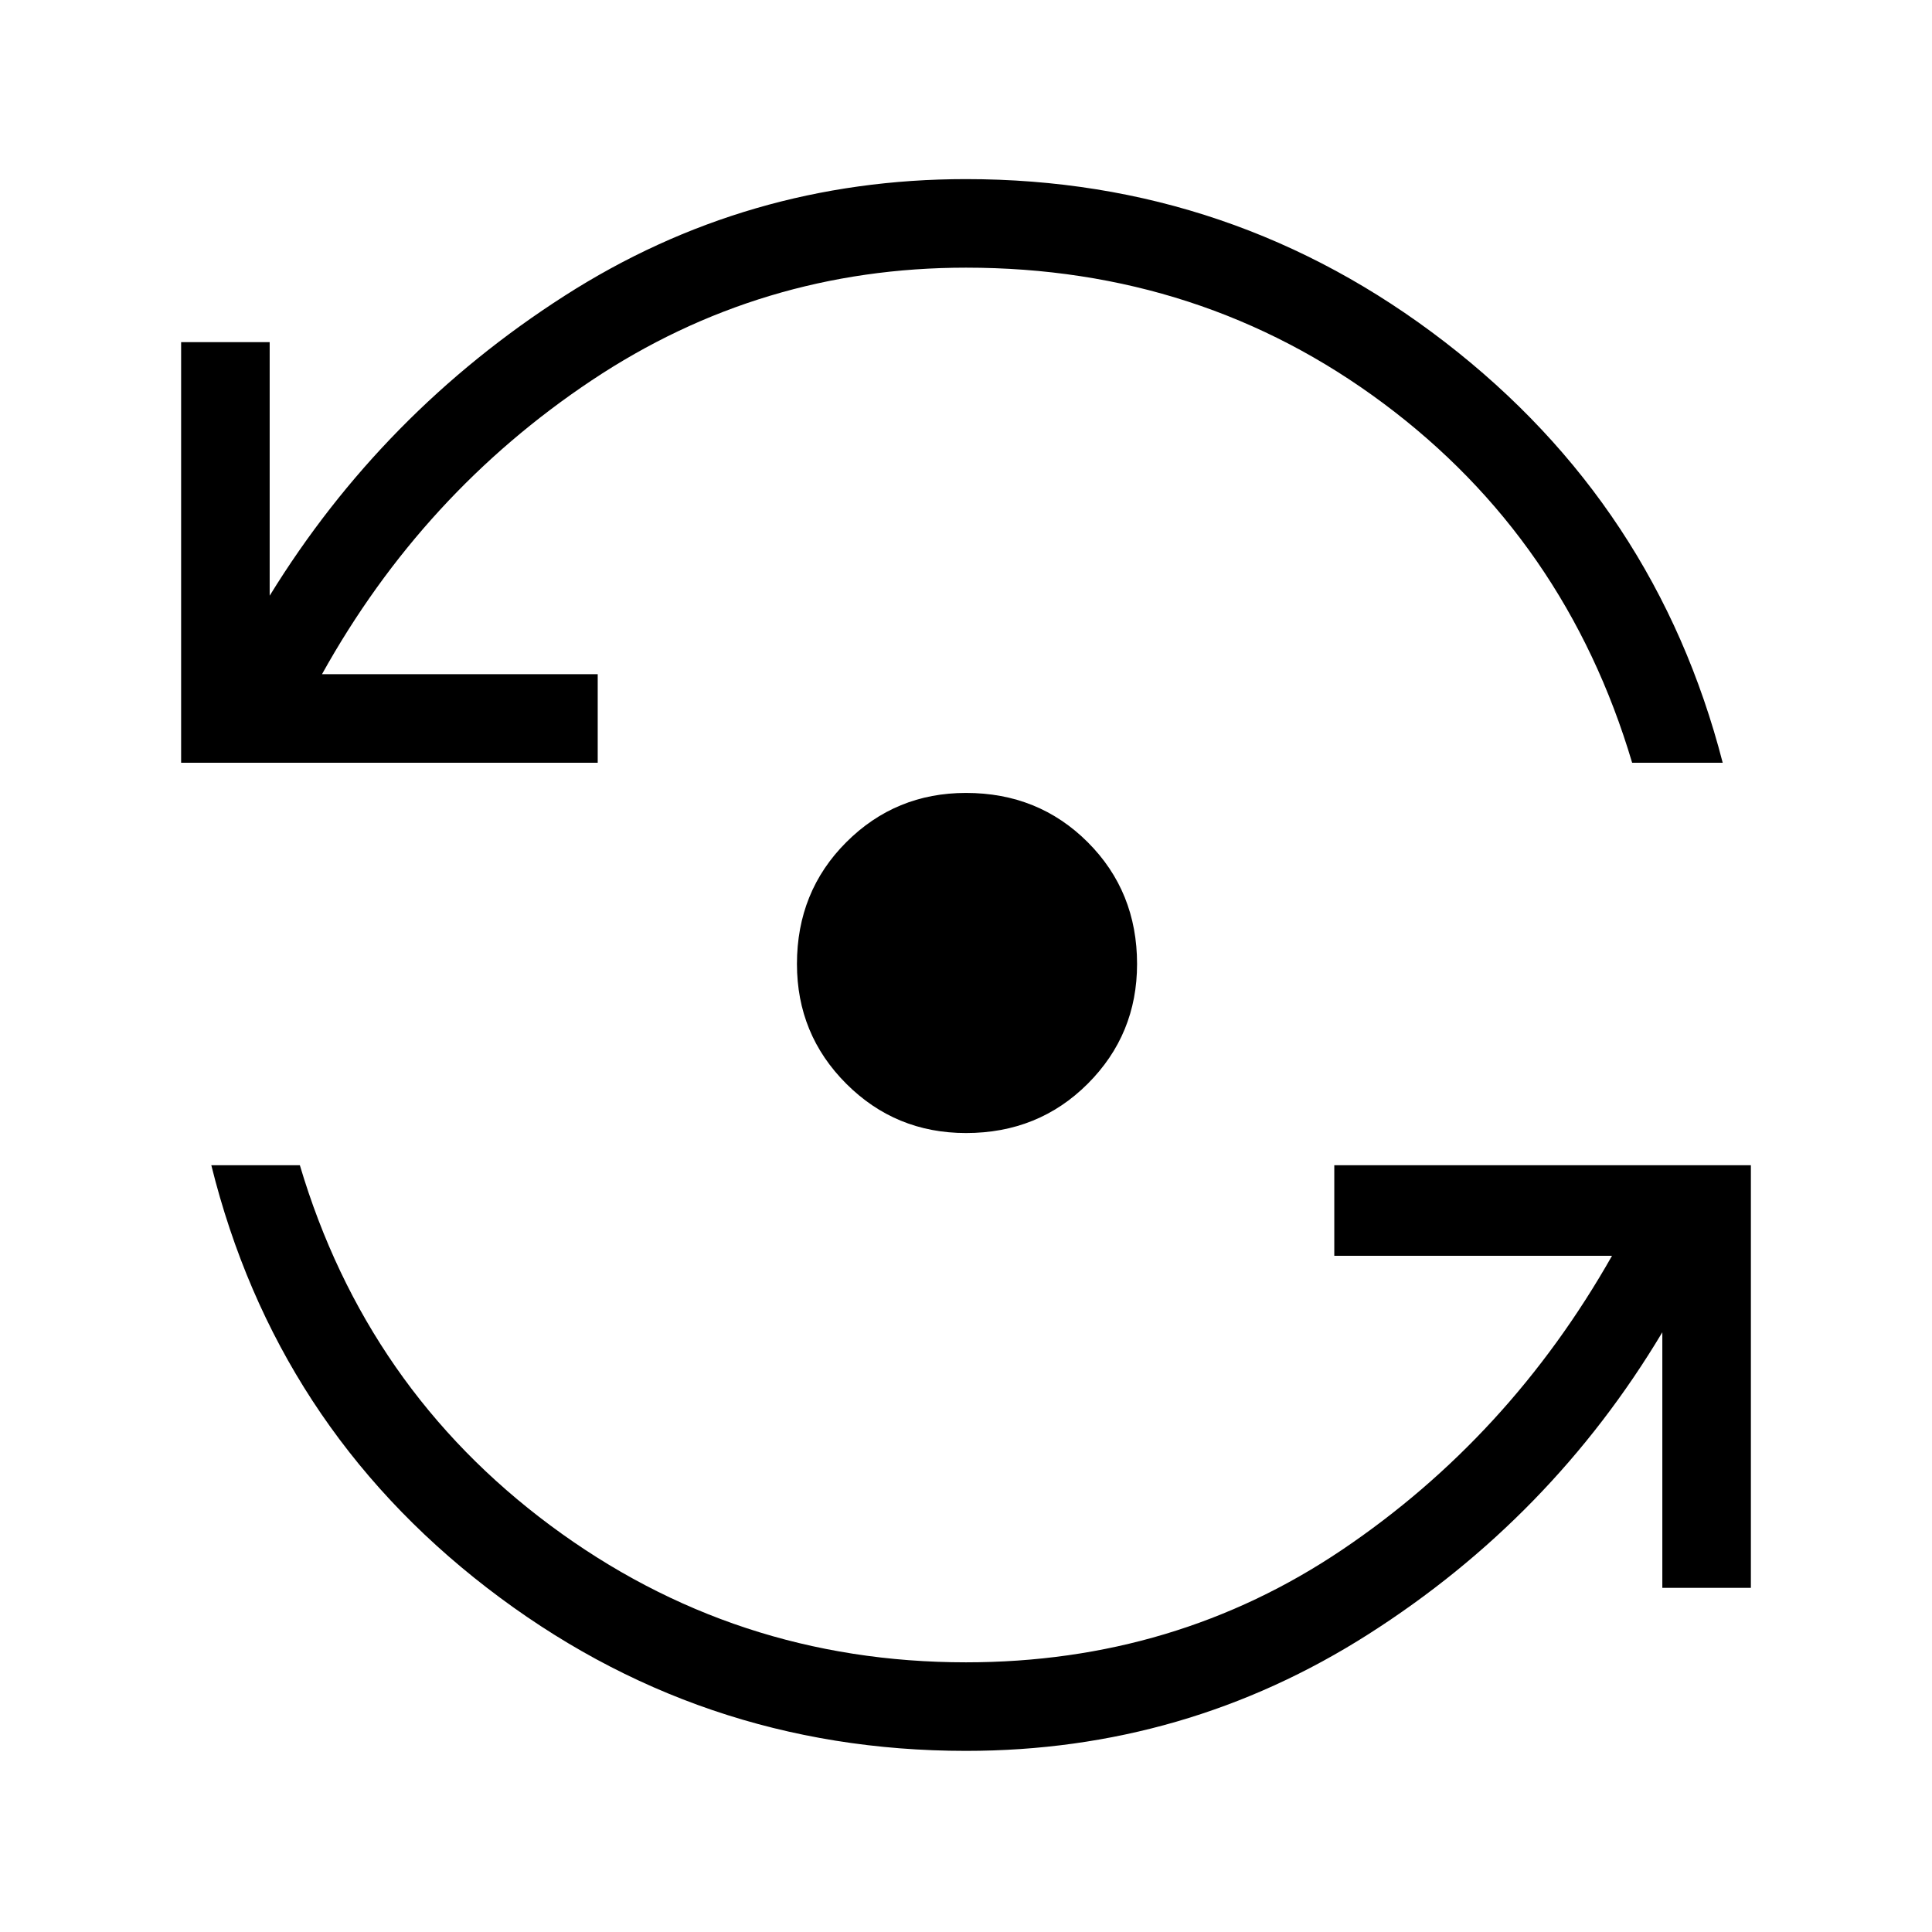 <svg xmlns="http://www.w3.org/2000/svg" height="48" width="48"><path d="M24 28.15Q22.25 28.15 21.025 26.925Q19.8 25.7 19.8 23.95Q19.8 22.15 21.025 20.925Q22.25 19.7 24 19.7Q25.8 19.7 27.025 20.925Q28.25 22.15 28.25 23.95Q28.25 25.7 27.025 26.925Q25.8 28.15 24 28.15ZM4.5 18.95V8.5H6.7V14.8Q9.5 10.25 14.025 7.35Q18.55 4.45 24 4.45Q30.65 4.45 35.9 8.5Q41.15 12.55 42.8 18.95H40.55Q38.9 13.4 34.375 10.025Q29.85 6.65 24 6.65Q18.9 6.65 14.7 9.45Q10.5 12.25 8 16.75H14.85V18.95ZM24 43.5Q17.35 43.5 12.1 39.45Q6.85 35.4 5.25 28.95H7.45Q9.1 34.5 13.675 37.9Q18.25 41.3 24 41.3Q29.2 41.3 33.35 38.5Q37.5 35.7 40.05 31.2H33.15V28.95H43.5V39.45H41.3V33.1Q38.55 37.7 34 40.6Q29.45 43.5 24 43.5Z"/></svg>
